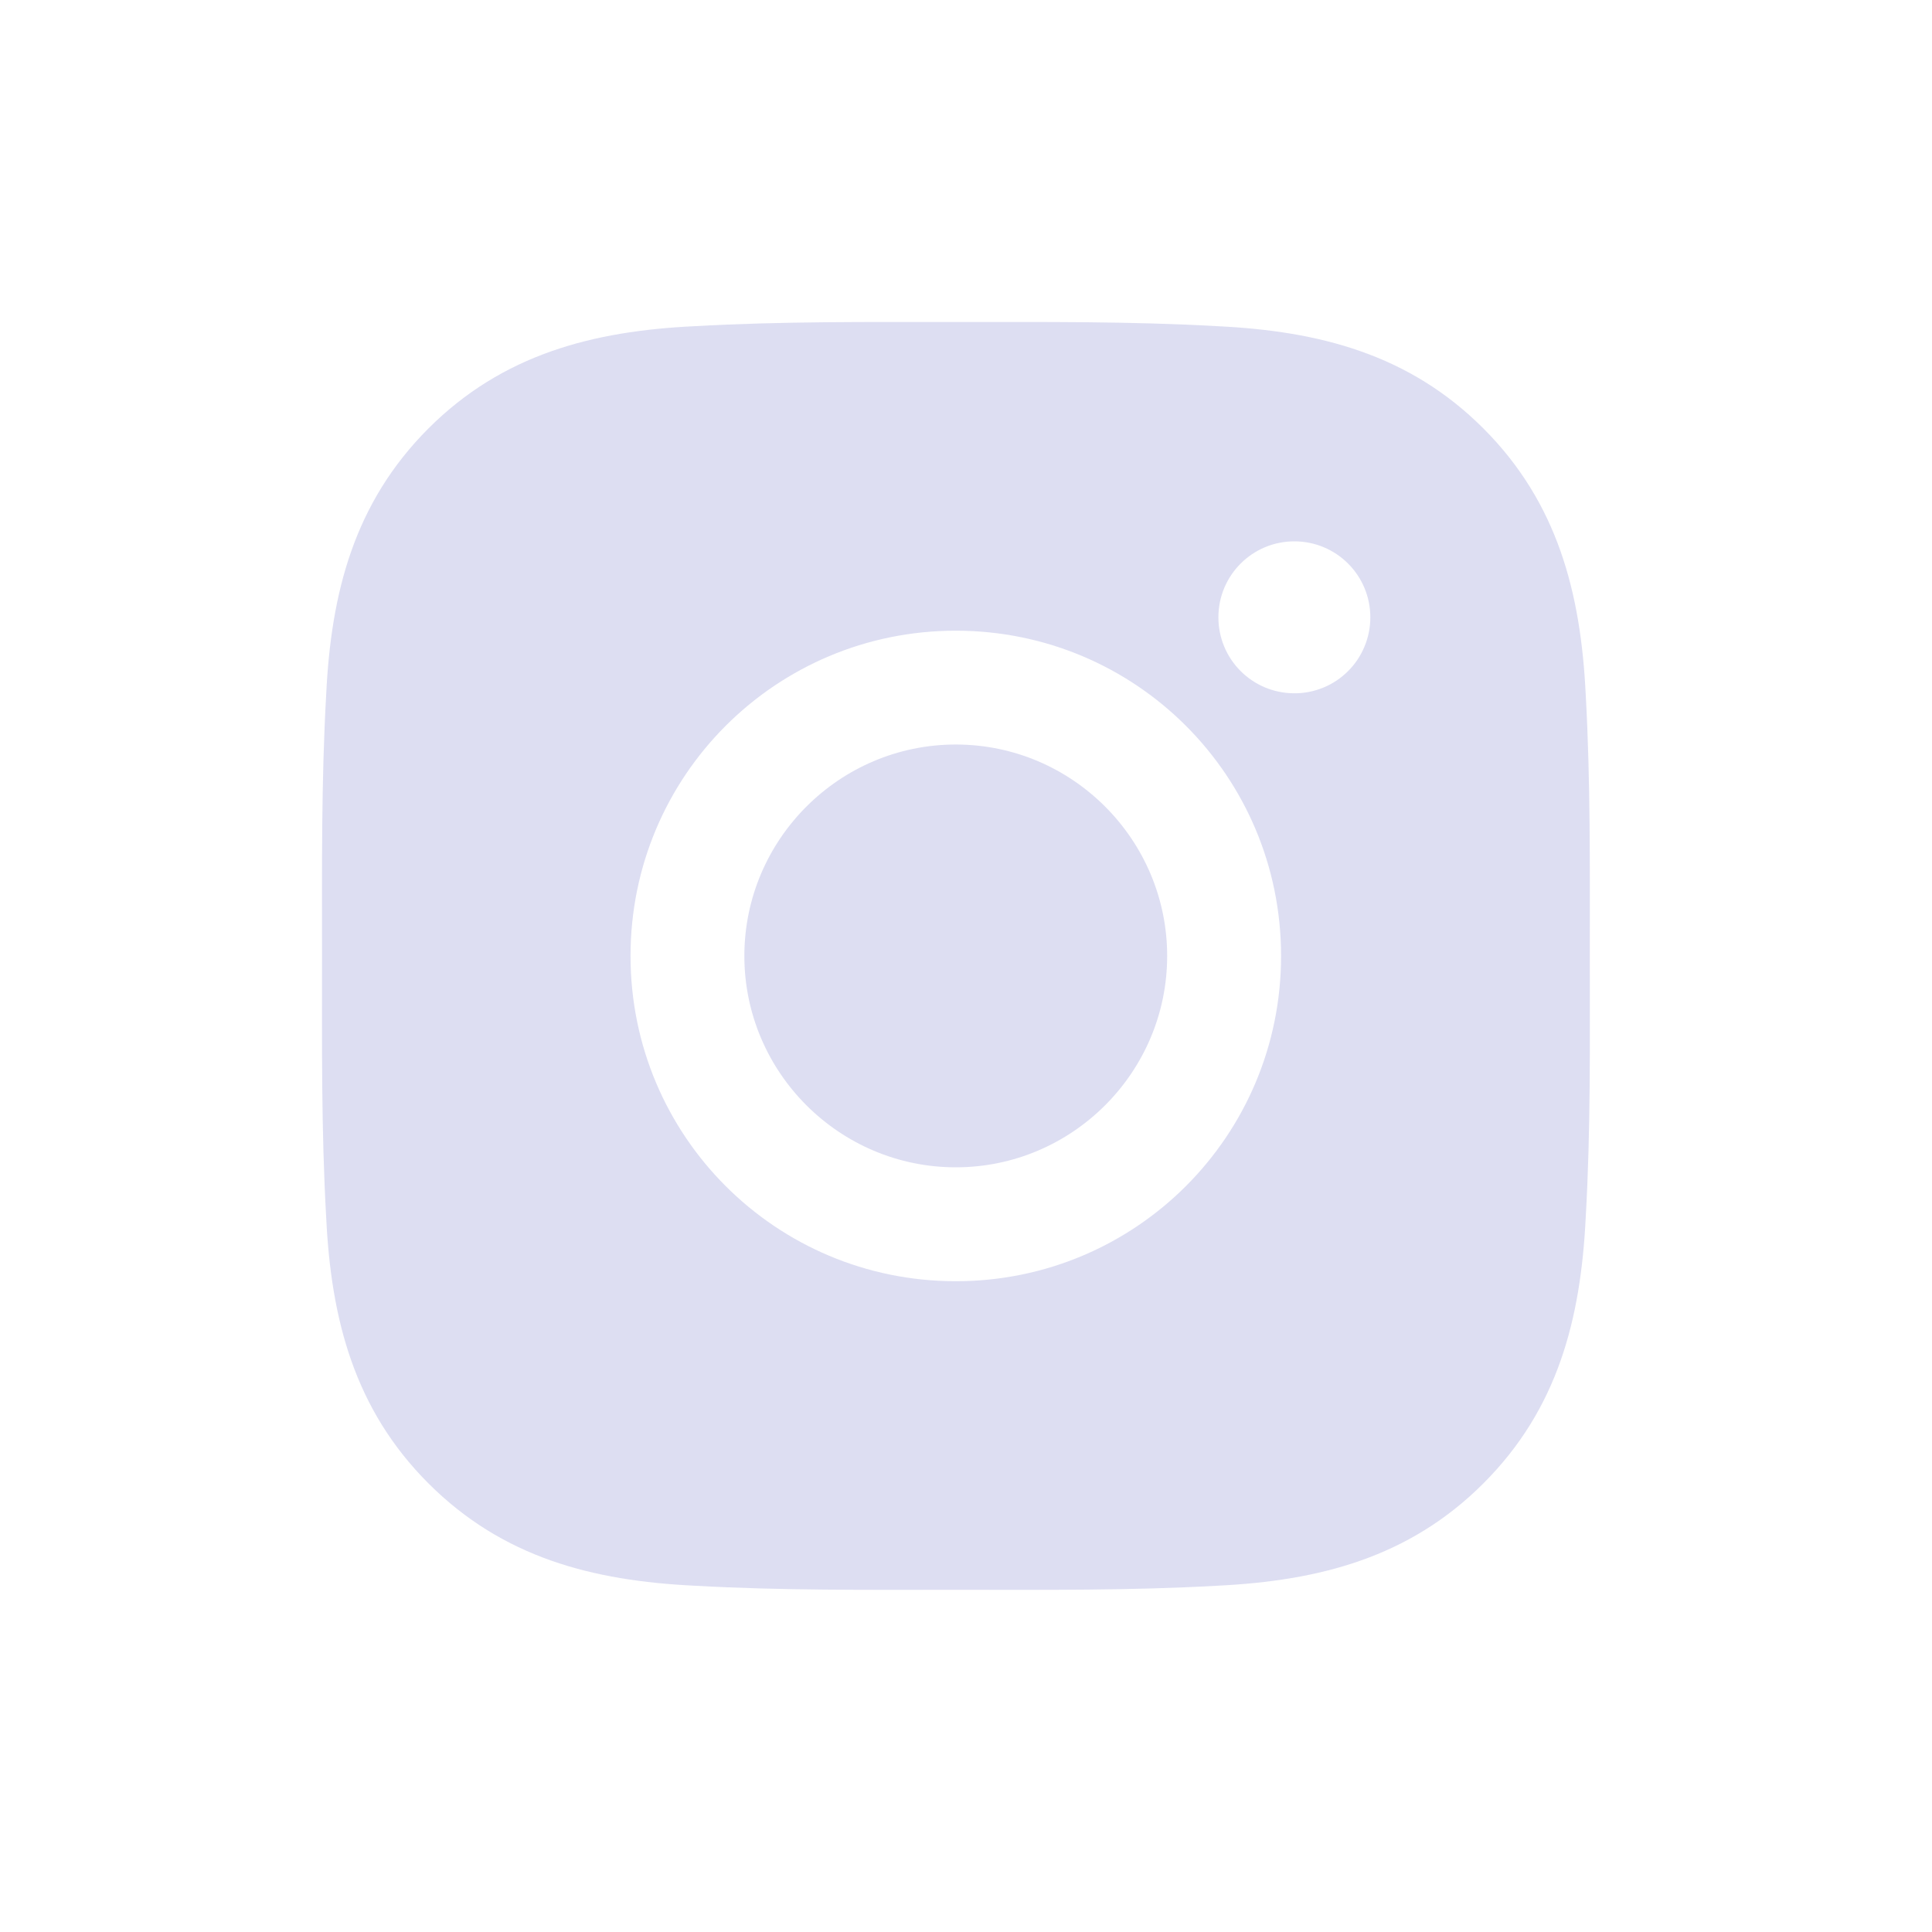 <svg width="25" height="25" viewBox="0 0 25 25" fill="none" xmlns="http://www.w3.org/2000/svg">
<path d="M12.368 9.634C10.861 9.634 9.632 10.864 9.632 12.37C9.632 13.876 10.861 15.105 12.368 15.105C13.874 15.105 15.103 13.876 15.103 12.37C15.103 10.864 13.874 9.634 12.368 9.634ZM20.572 12.37C20.572 11.237 20.582 10.114 20.519 8.984C20.455 7.67 20.155 6.505 19.195 5.544C18.233 4.582 17.069 4.284 15.756 4.221C14.623 4.157 13.5 4.167 12.37 4.167C11.237 4.167 10.114 4.157 8.984 4.221C7.67 4.284 6.505 4.584 5.544 5.544C4.582 6.507 4.284 7.67 4.221 8.984C4.157 10.117 4.167 11.239 4.167 12.37C4.167 13.501 4.157 14.625 4.221 15.756C4.284 17.069 4.584 18.235 5.544 19.195C6.507 20.158 7.67 20.455 8.984 20.519C10.117 20.583 11.239 20.572 12.37 20.572C13.502 20.572 14.625 20.583 15.756 20.519C17.069 20.455 18.235 20.156 19.195 19.195C20.158 18.233 20.455 17.069 20.519 15.756C20.584 14.625 20.572 13.503 20.572 12.37ZM12.368 16.579C10.039 16.579 8.159 14.699 8.159 12.37C8.159 10.041 10.039 8.161 12.368 8.161C14.697 8.161 16.577 10.041 16.577 12.37C16.577 14.699 14.697 16.579 12.368 16.579ZM16.749 8.971C16.205 8.971 15.766 8.532 15.766 7.988C15.766 7.445 16.205 7.005 16.749 7.005C17.293 7.005 17.732 7.445 17.732 7.988C17.732 8.118 17.707 8.245 17.657 8.365C17.608 8.484 17.536 8.593 17.444 8.684C17.353 8.775 17.245 8.848 17.125 8.897C17.006 8.946 16.878 8.972 16.749 8.971Z" fill="#DDDEF2"/>
</svg>
